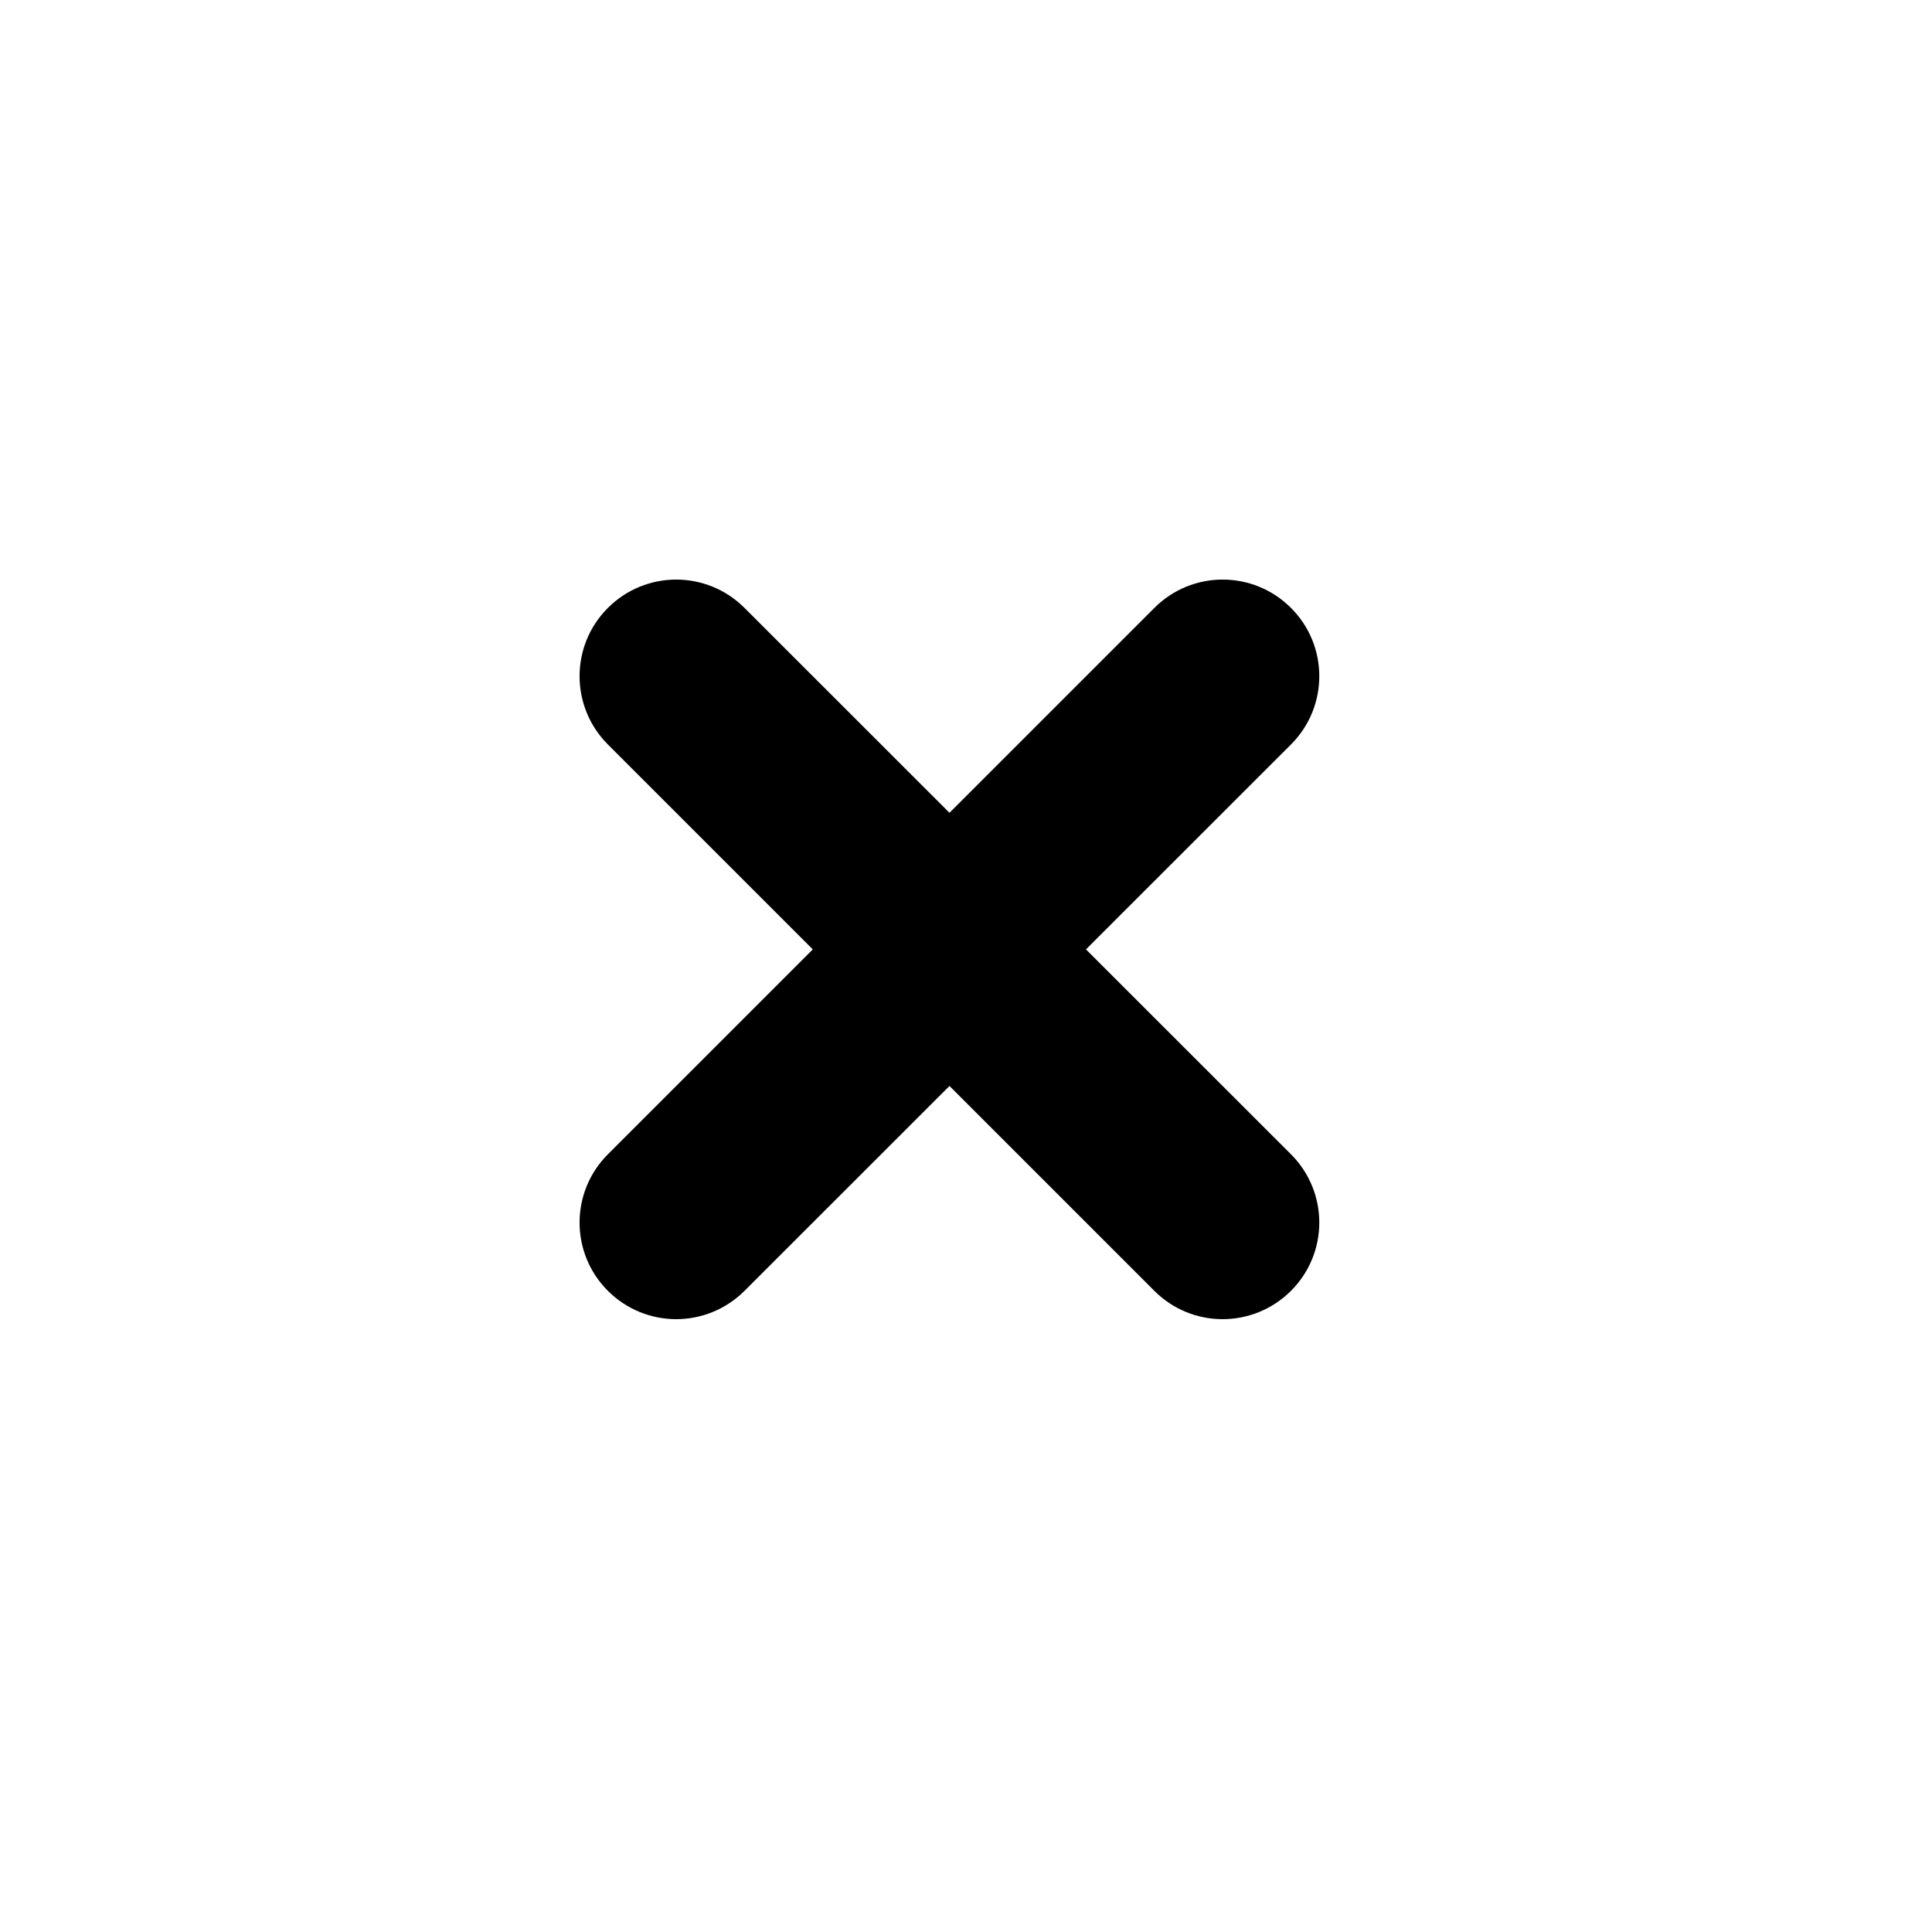 <?xml version="1.0" encoding="UTF-8" standalone="no"?>
<svg width="20px" height="20px" viewBox="0 0 20 20" version="1.1" xmlns="http://www.w3.org/2000/svg" xmlns:xlink="http://www.w3.org/1999/xlink">
    <!-- Generator: Sketch 41.2 (35397) - http://www.bohemiancoding.com/sketch -->
    <title>Cancel</title>
    <desc>Created with Sketch.</desc>
    <defs></defs>
    <g id="Experiments" stroke="none" stroke-width="1" fill="none" fill-rule="evenodd">
        <g id="cancel-icon" fill="currentColor">
            <path d="M13.364,11.949 C13.755,12.34 13.755,12.972 13.364,13.363 C13.168,13.558 12.912,13.656 12.656,13.656 C12.4,13.656 12.145,13.558 11.95,13.363 L9.829,11.242 L7.707,13.363 C7.511,13.558 7.255,13.656 7,13.656 C6.744,13.656 6.489,13.558 6.293,13.363 C5.902,12.972 5.902,12.34 6.293,11.949 L8.414,9.828 L6.293,7.707 C5.902,7.316 5.902,6.683 6.293,6.293 C6.684,5.902 7.316,5.902 7.707,6.293 L9.829,8.414 L11.95,6.293 C12.341,5.902 12.973,5.902 13.364,6.293 C13.755,6.683 13.755,7.316 13.364,7.707 L11.242,9.828 L13.364,11.949 Z" id="Error-Icon"></path>
        </g>
    </g>
</svg>